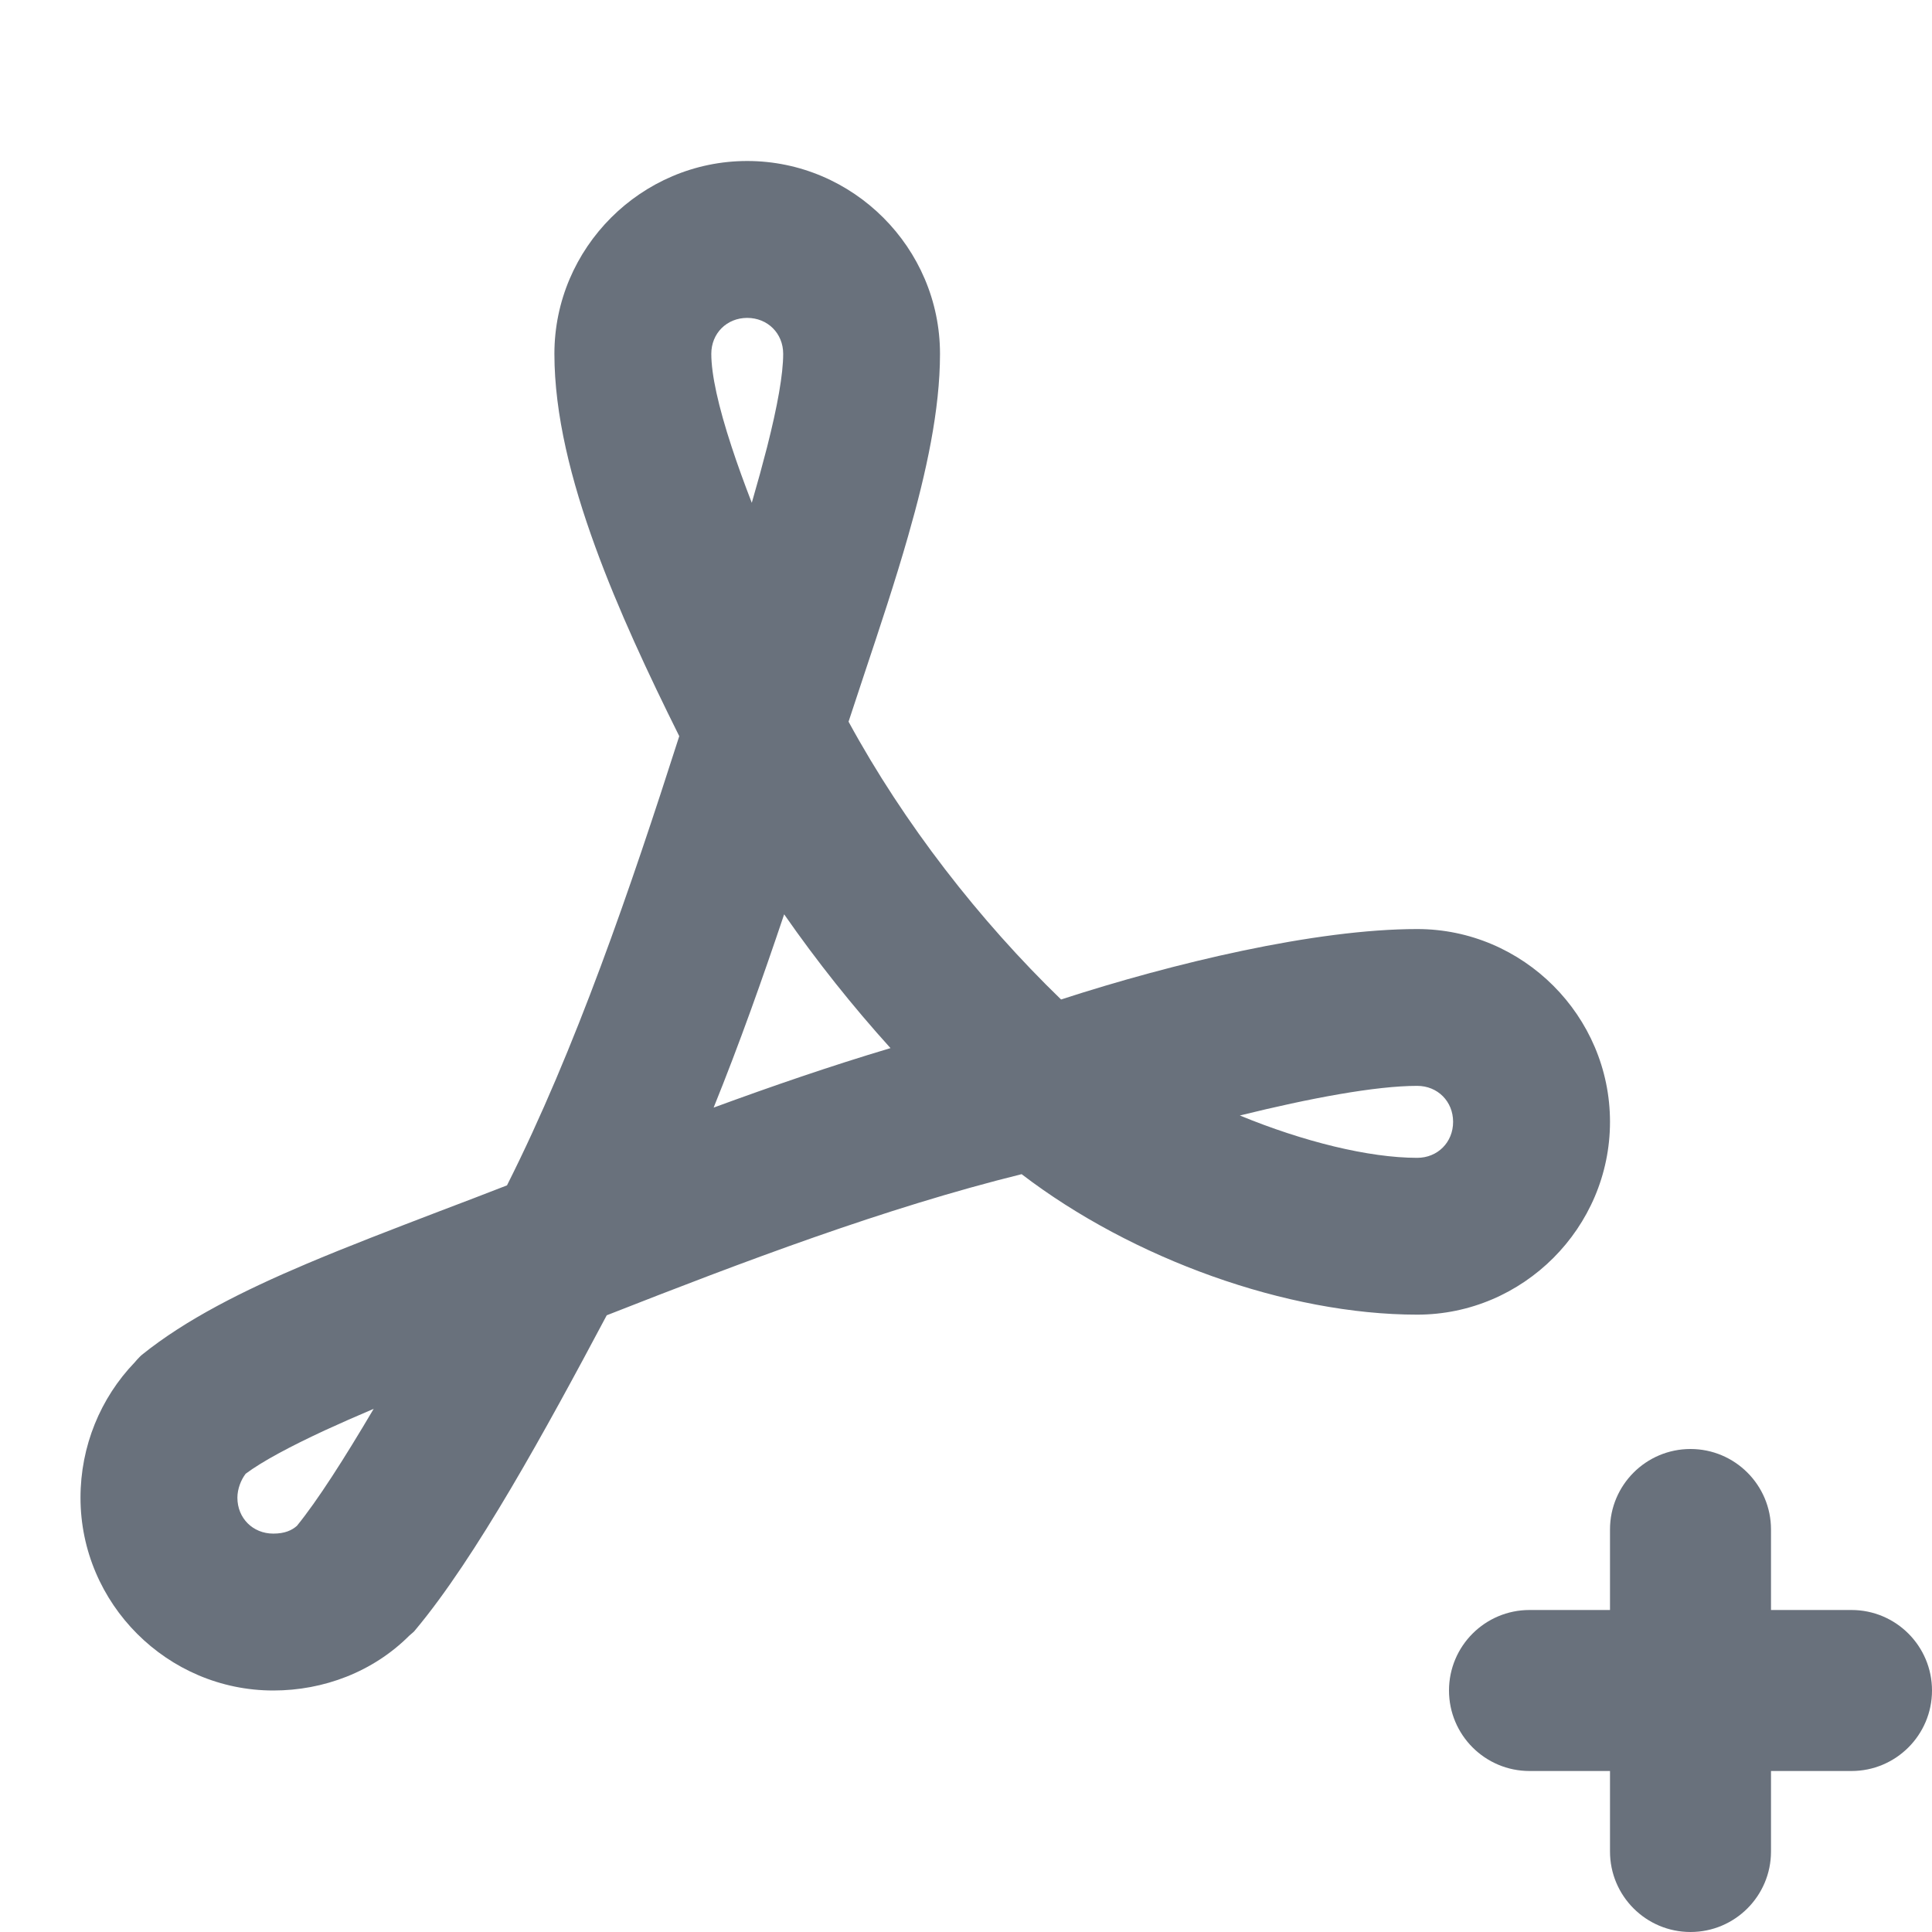 <svg width="24" height="24" viewBox="0 0 24 24" fill="none" xmlns="http://www.w3.org/2000/svg">
<path d="M1.674 16.923C1.692 16.901 1.713 16.878 1.735 16.856L1.749 16.842L1.764 16.829C2.309 16.39 3.019 16.034 3.807 15.7C4.317 15.484 4.877 15.27 5.461 15.046C5.736 14.942 6.016 14.835 6.298 14.725C7.151 13.03 7.831 11.04 8.438 9.145C8.055 8.375 7.679 7.573 7.395 6.793C7.095 5.971 6.887 5.149 6.887 4.395C6.887 3.079 7.966 2 9.282 2C10.598 2 11.677 3.079 11.677 4.395C11.677 5.091 11.508 5.867 11.281 6.659C11.123 7.213 10.93 7.793 10.737 8.372C10.671 8.57 10.605 8.769 10.541 8.965C11.232 10.234 12.165 11.432 13.181 12.416C14.572 11.964 16.341 11.541 17.605 11.541C18.921 11.541 20 12.62 20 13.936C20 15.252 18.921 16.331 17.605 16.331C15.991 16.331 14.07 15.641 12.691 14.586C10.996 15.005 9.24 15.67 7.537 16.339C6.778 17.767 5.911 19.35 5.16 20.247L5.145 20.265L5.129 20.28C5.114 20.294 5.099 20.307 5.085 20.318C4.634 20.769 4.02 21 3.395 21C2.079 21 1 19.921 1 18.605C1 17.966 1.247 17.367 1.674 16.923ZM9.729 4.395C9.729 4.141 9.536 3.949 9.282 3.949C9.028 3.949 8.836 4.141 8.836 4.395C8.836 4.653 8.923 5.047 9.088 5.549C9.16 5.769 9.245 6.003 9.339 6.246C9.41 6.002 9.474 5.768 9.53 5.55C9.658 5.045 9.729 4.65 9.729 4.395ZM9.741 11.358C9.472 12.157 9.187 12.963 8.865 13.759C9.587 13.494 10.318 13.242 11.062 13.02C10.591 12.499 10.148 11.943 9.741 11.358ZM18.051 13.936C18.051 13.682 17.859 13.489 17.605 13.489C17.089 13.489 16.273 13.642 15.402 13.857C16.188 14.181 17.003 14.383 17.605 14.383C17.859 14.383 18.051 14.19 18.051 13.936ZM4.642 17.501C4.426 17.593 4.223 17.682 4.034 17.769C3.593 17.974 3.258 18.154 3.052 18.307C2.994 18.382 2.949 18.496 2.949 18.605C2.949 18.859 3.141 19.051 3.395 19.051C3.537 19.051 3.624 19.011 3.688 18.955C3.941 18.645 4.275 18.123 4.642 17.501Z" fill="#69717C"/>
<path d="M22 19C22 18.448 21.552 18 21 18C20.448 18 20 18.448 20 19V20H19C18.448 20 18 20.448 18 21C18 21.552 18.448 22 19 22H20V23C20 23.552 20.448 24 21 24C21.552 24 22 23.552 22 23V22H23C23.552 22 24 21.552 24 21C24 20.448 23.552 20 23 20H22V19Z" fill="#69717C"/>
</svg>
